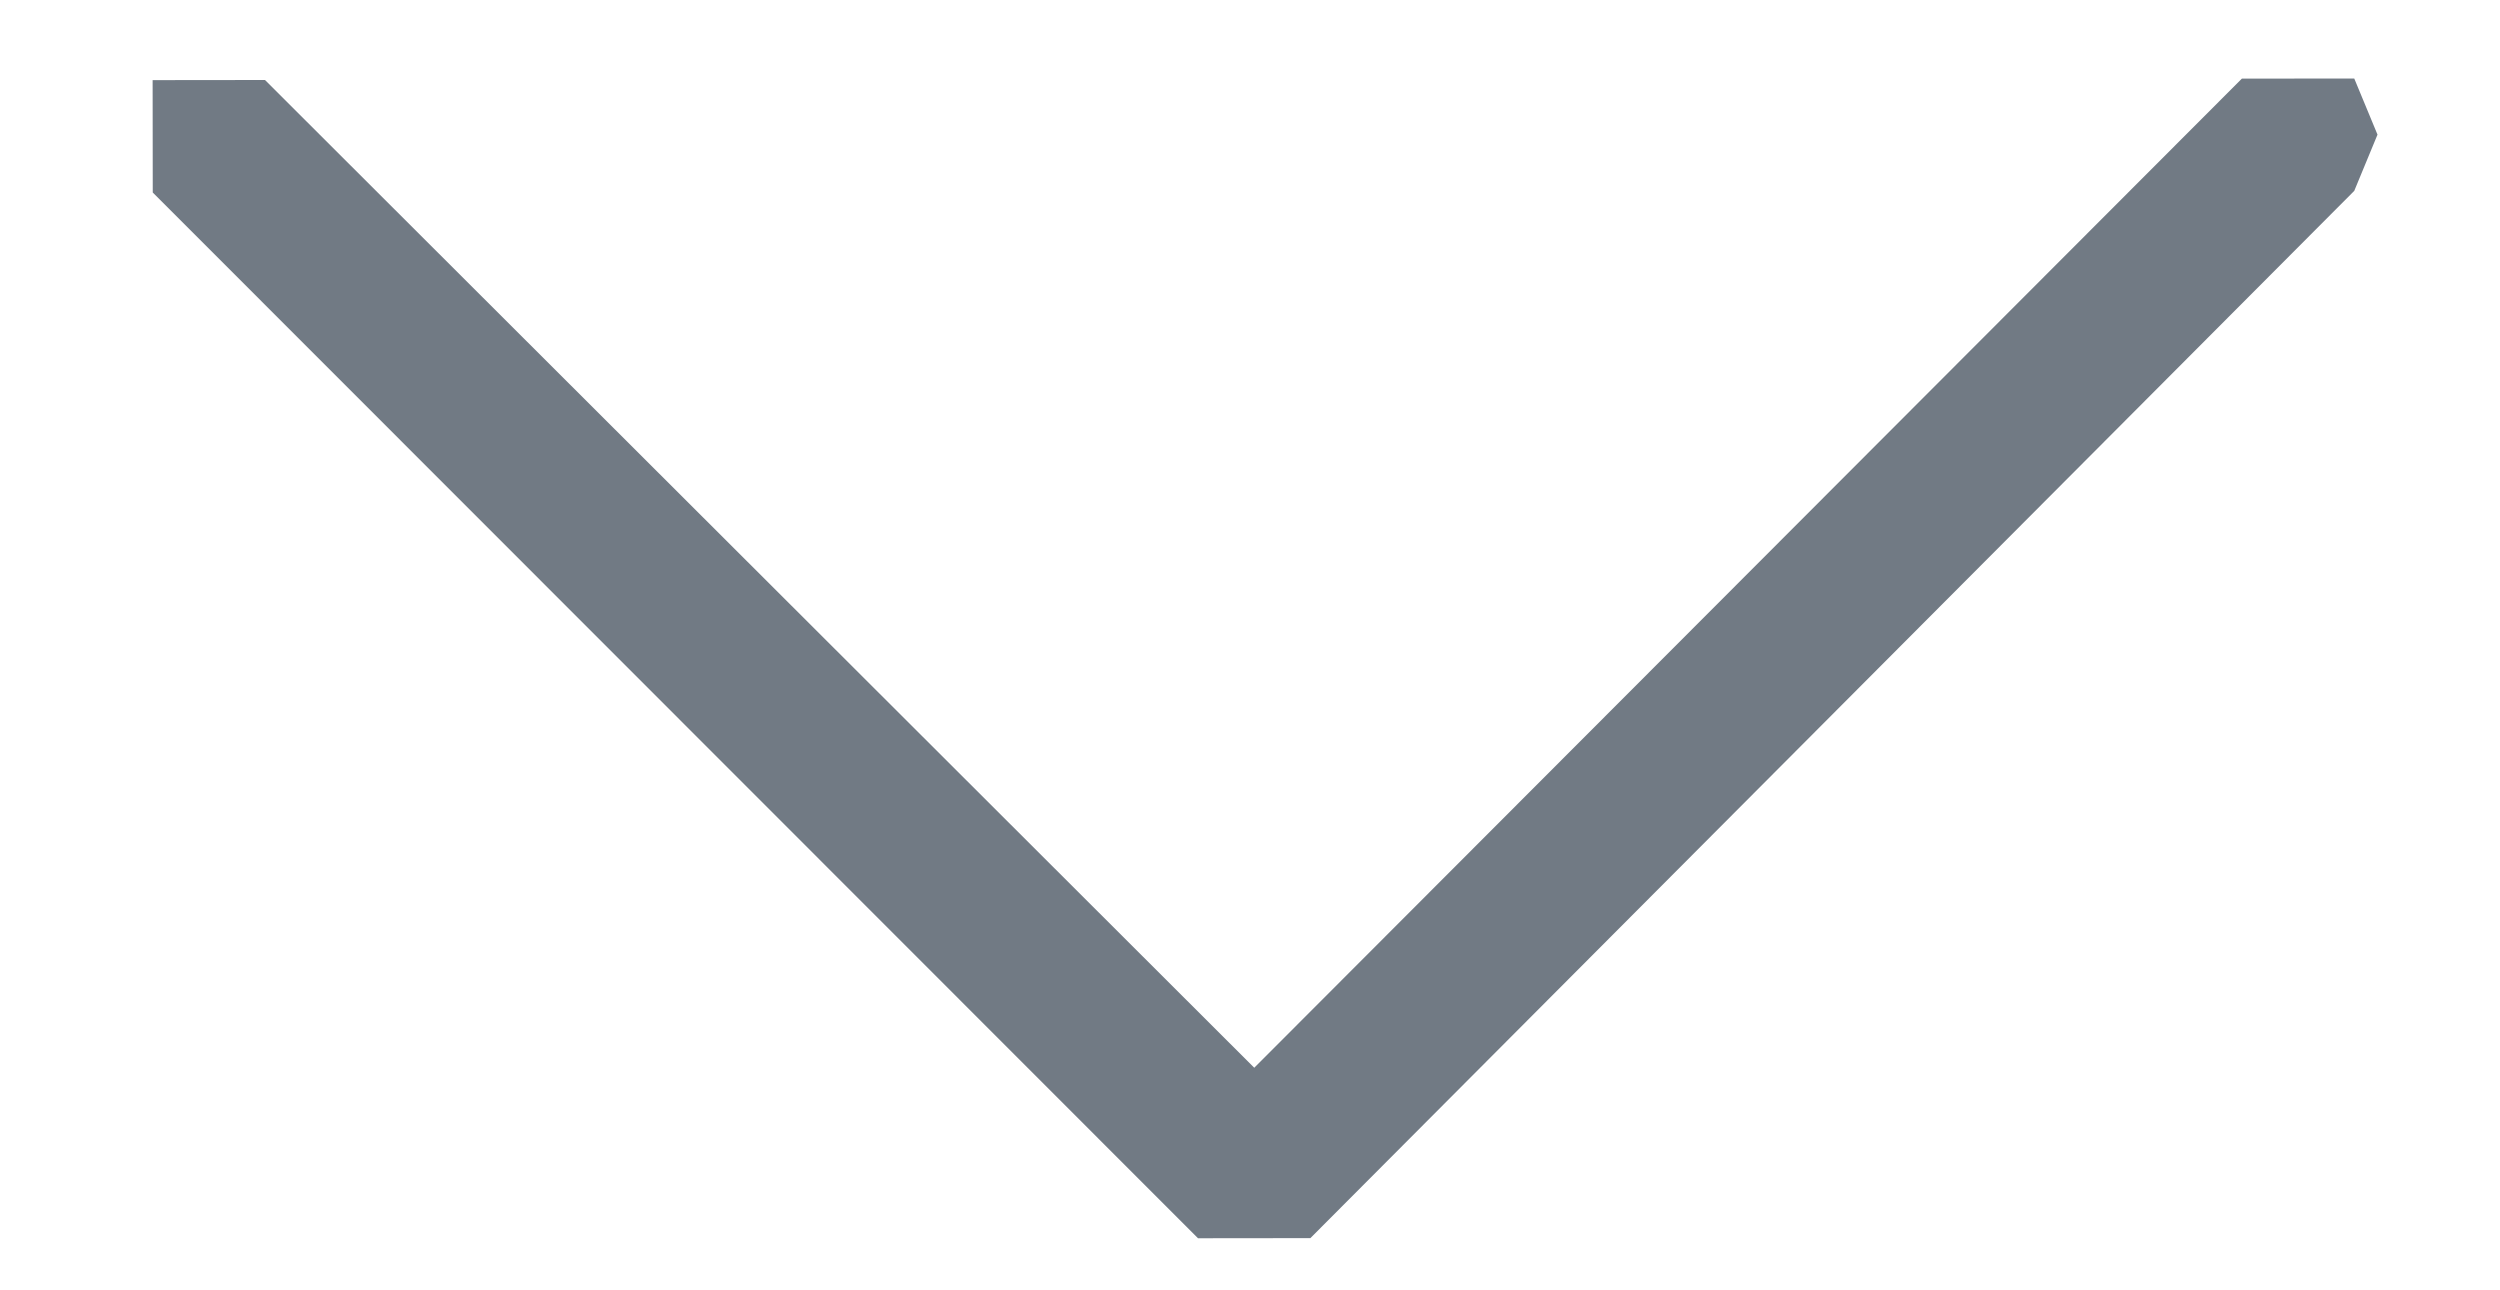 <svg xmlns="http://www.w3.org/2000/svg" viewBox="0 452 2000 1032">
	<polygon fill="#717A84" points="1883.400 604.700, 1902.000 559.700, 1883.400 514.800, 1793.500 514.900, 1003.400 1306.200, 212.000 516.000, 122.100 516.100, 122.200 606.000, 958.400 1442.600, 1048.300 1442.500, 1883.400 604.700"/>
</svg>